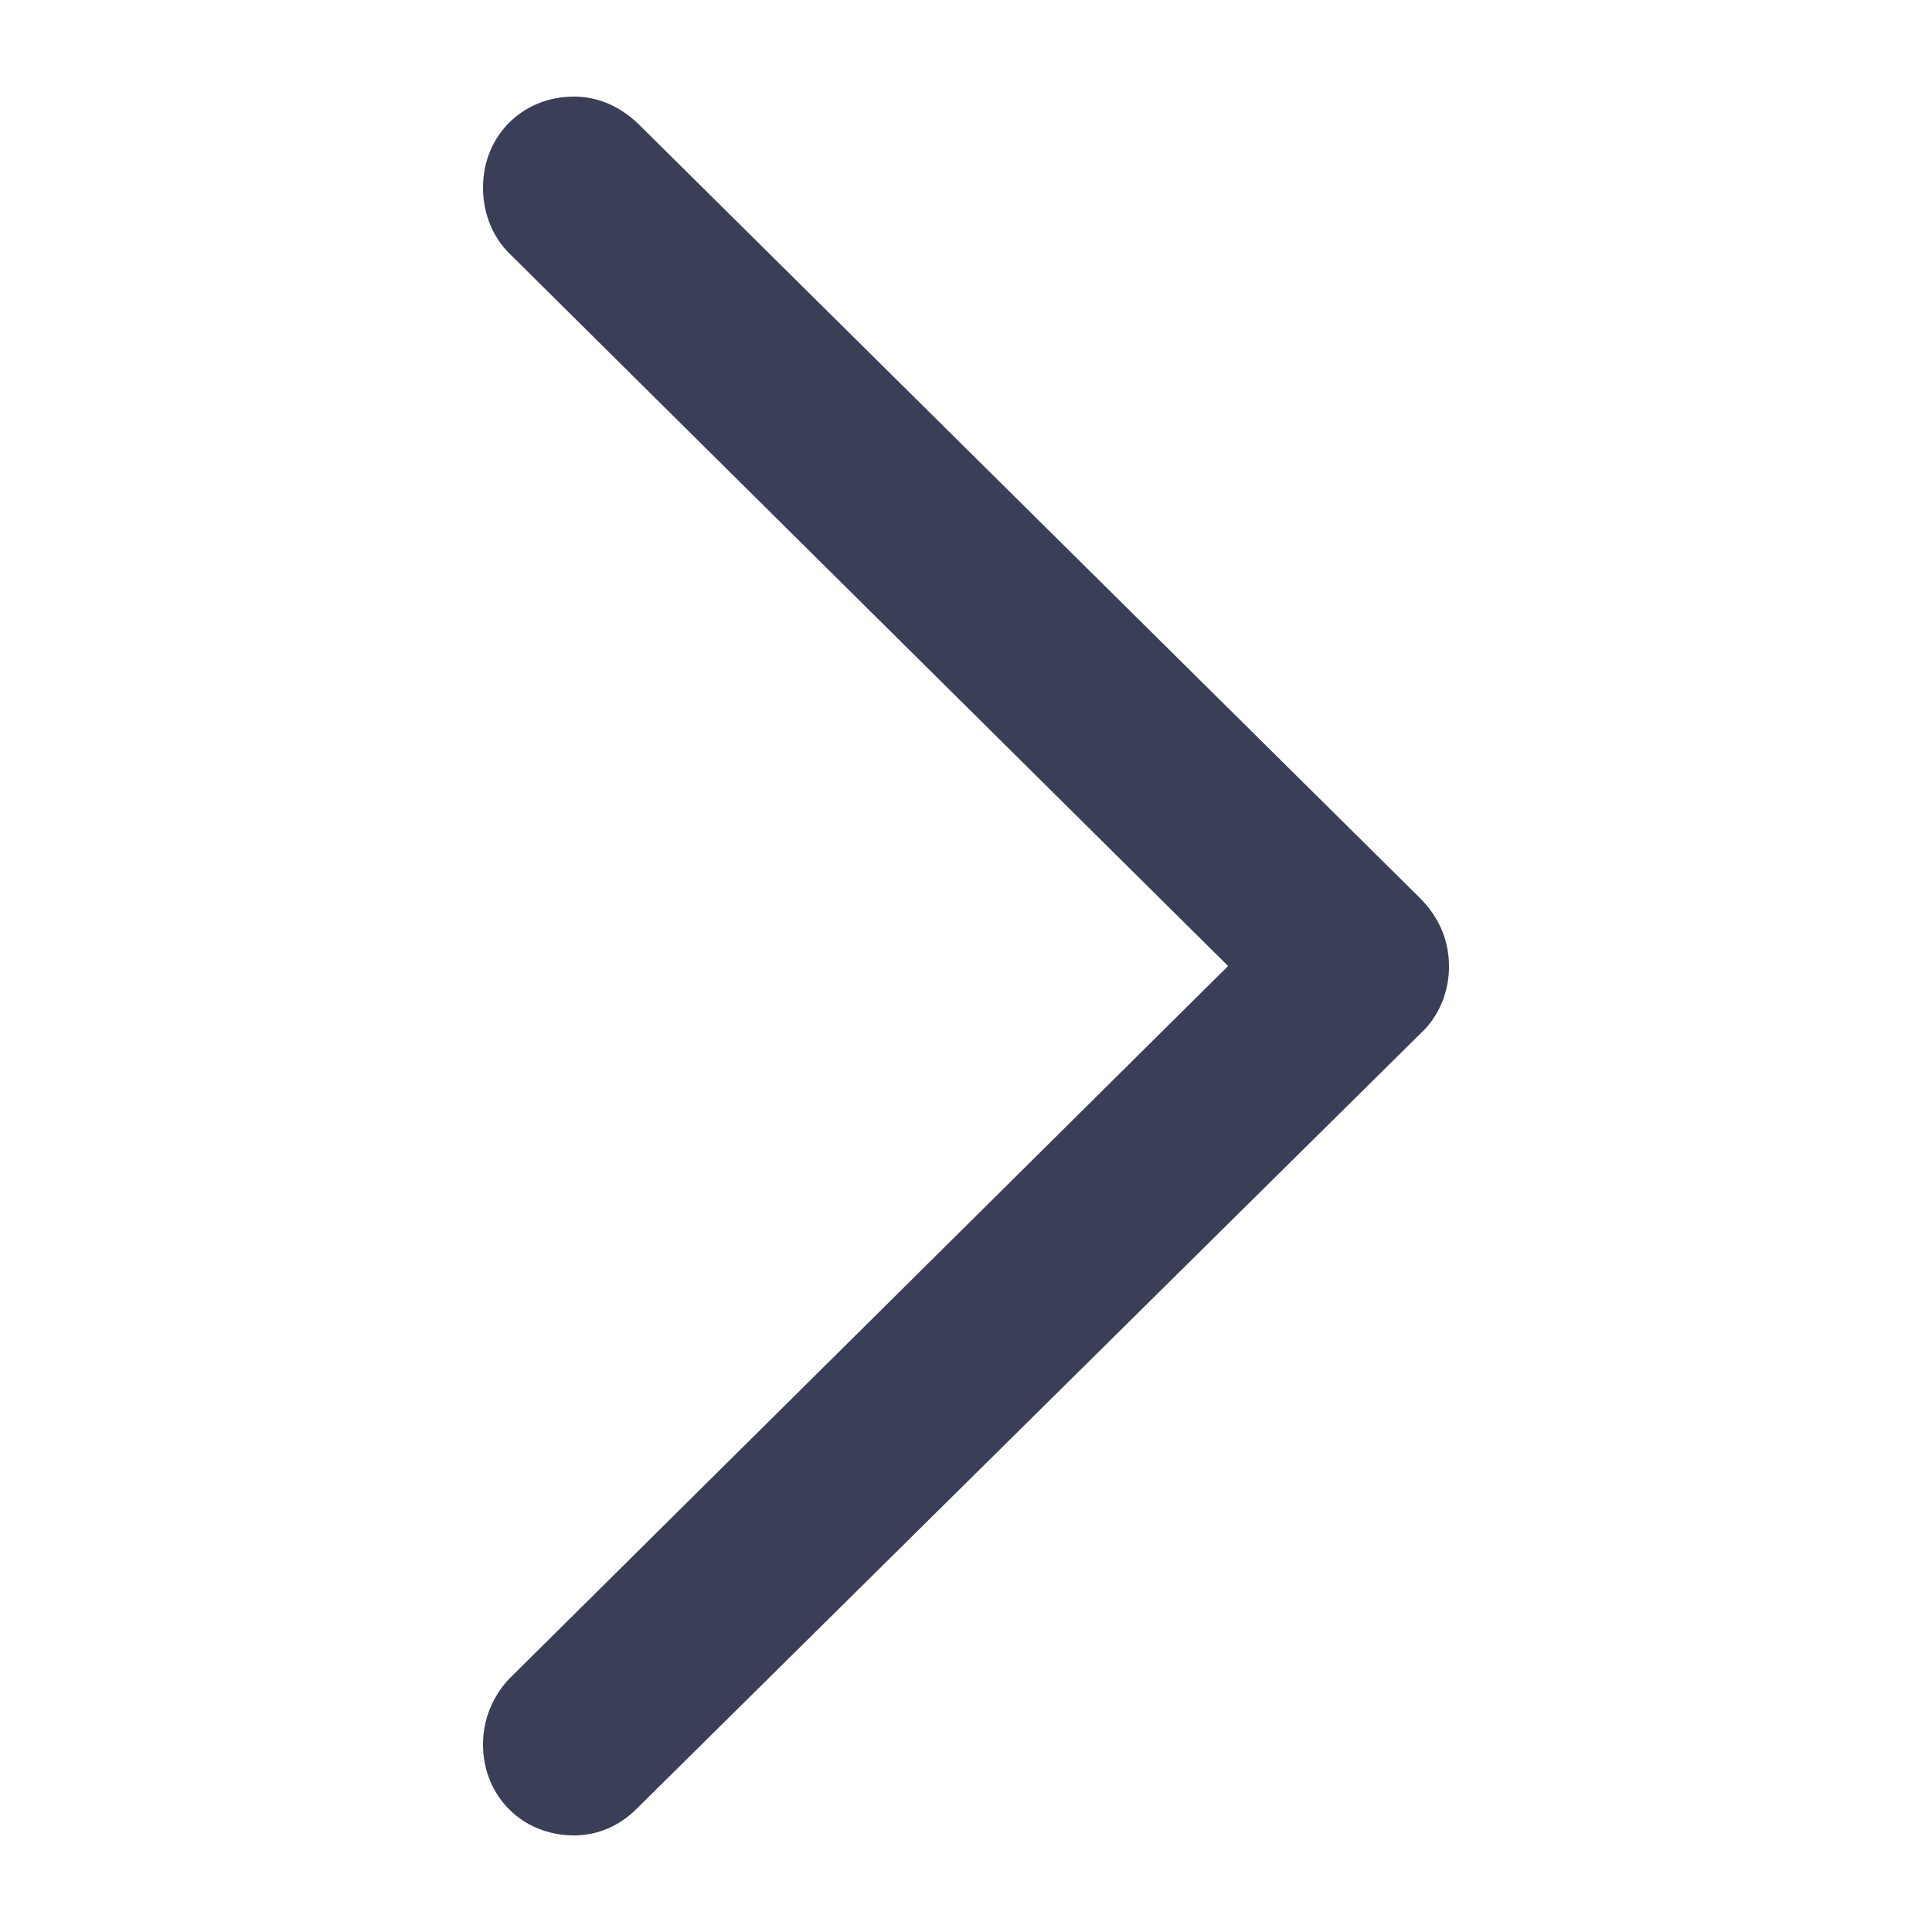 <svg width="20" height="20" viewBox="0 0 20 20" fill="none" xmlns="http://www.w3.org/2000/svg">
<path d="M15 10.005C15 10.264 14.898 10.523 14.704 10.7L6.595 18.72C6.421 18.896 6.196 19 5.941 19C5.409 19 5 18.596 5 18.057C5 17.798 5.102 17.56 5.266 17.384L13.272 9.446L13.272 10.554L5.266 2.617C5.102 2.451 5 2.212 5 1.943C5 1.404 5.409 1 5.941 1C6.196 1 6.421 1.104 6.605 1.28L14.704 9.301C14.898 9.497 15 9.736 15 10.005Z" fill="#3A3F57"/>
</svg>

